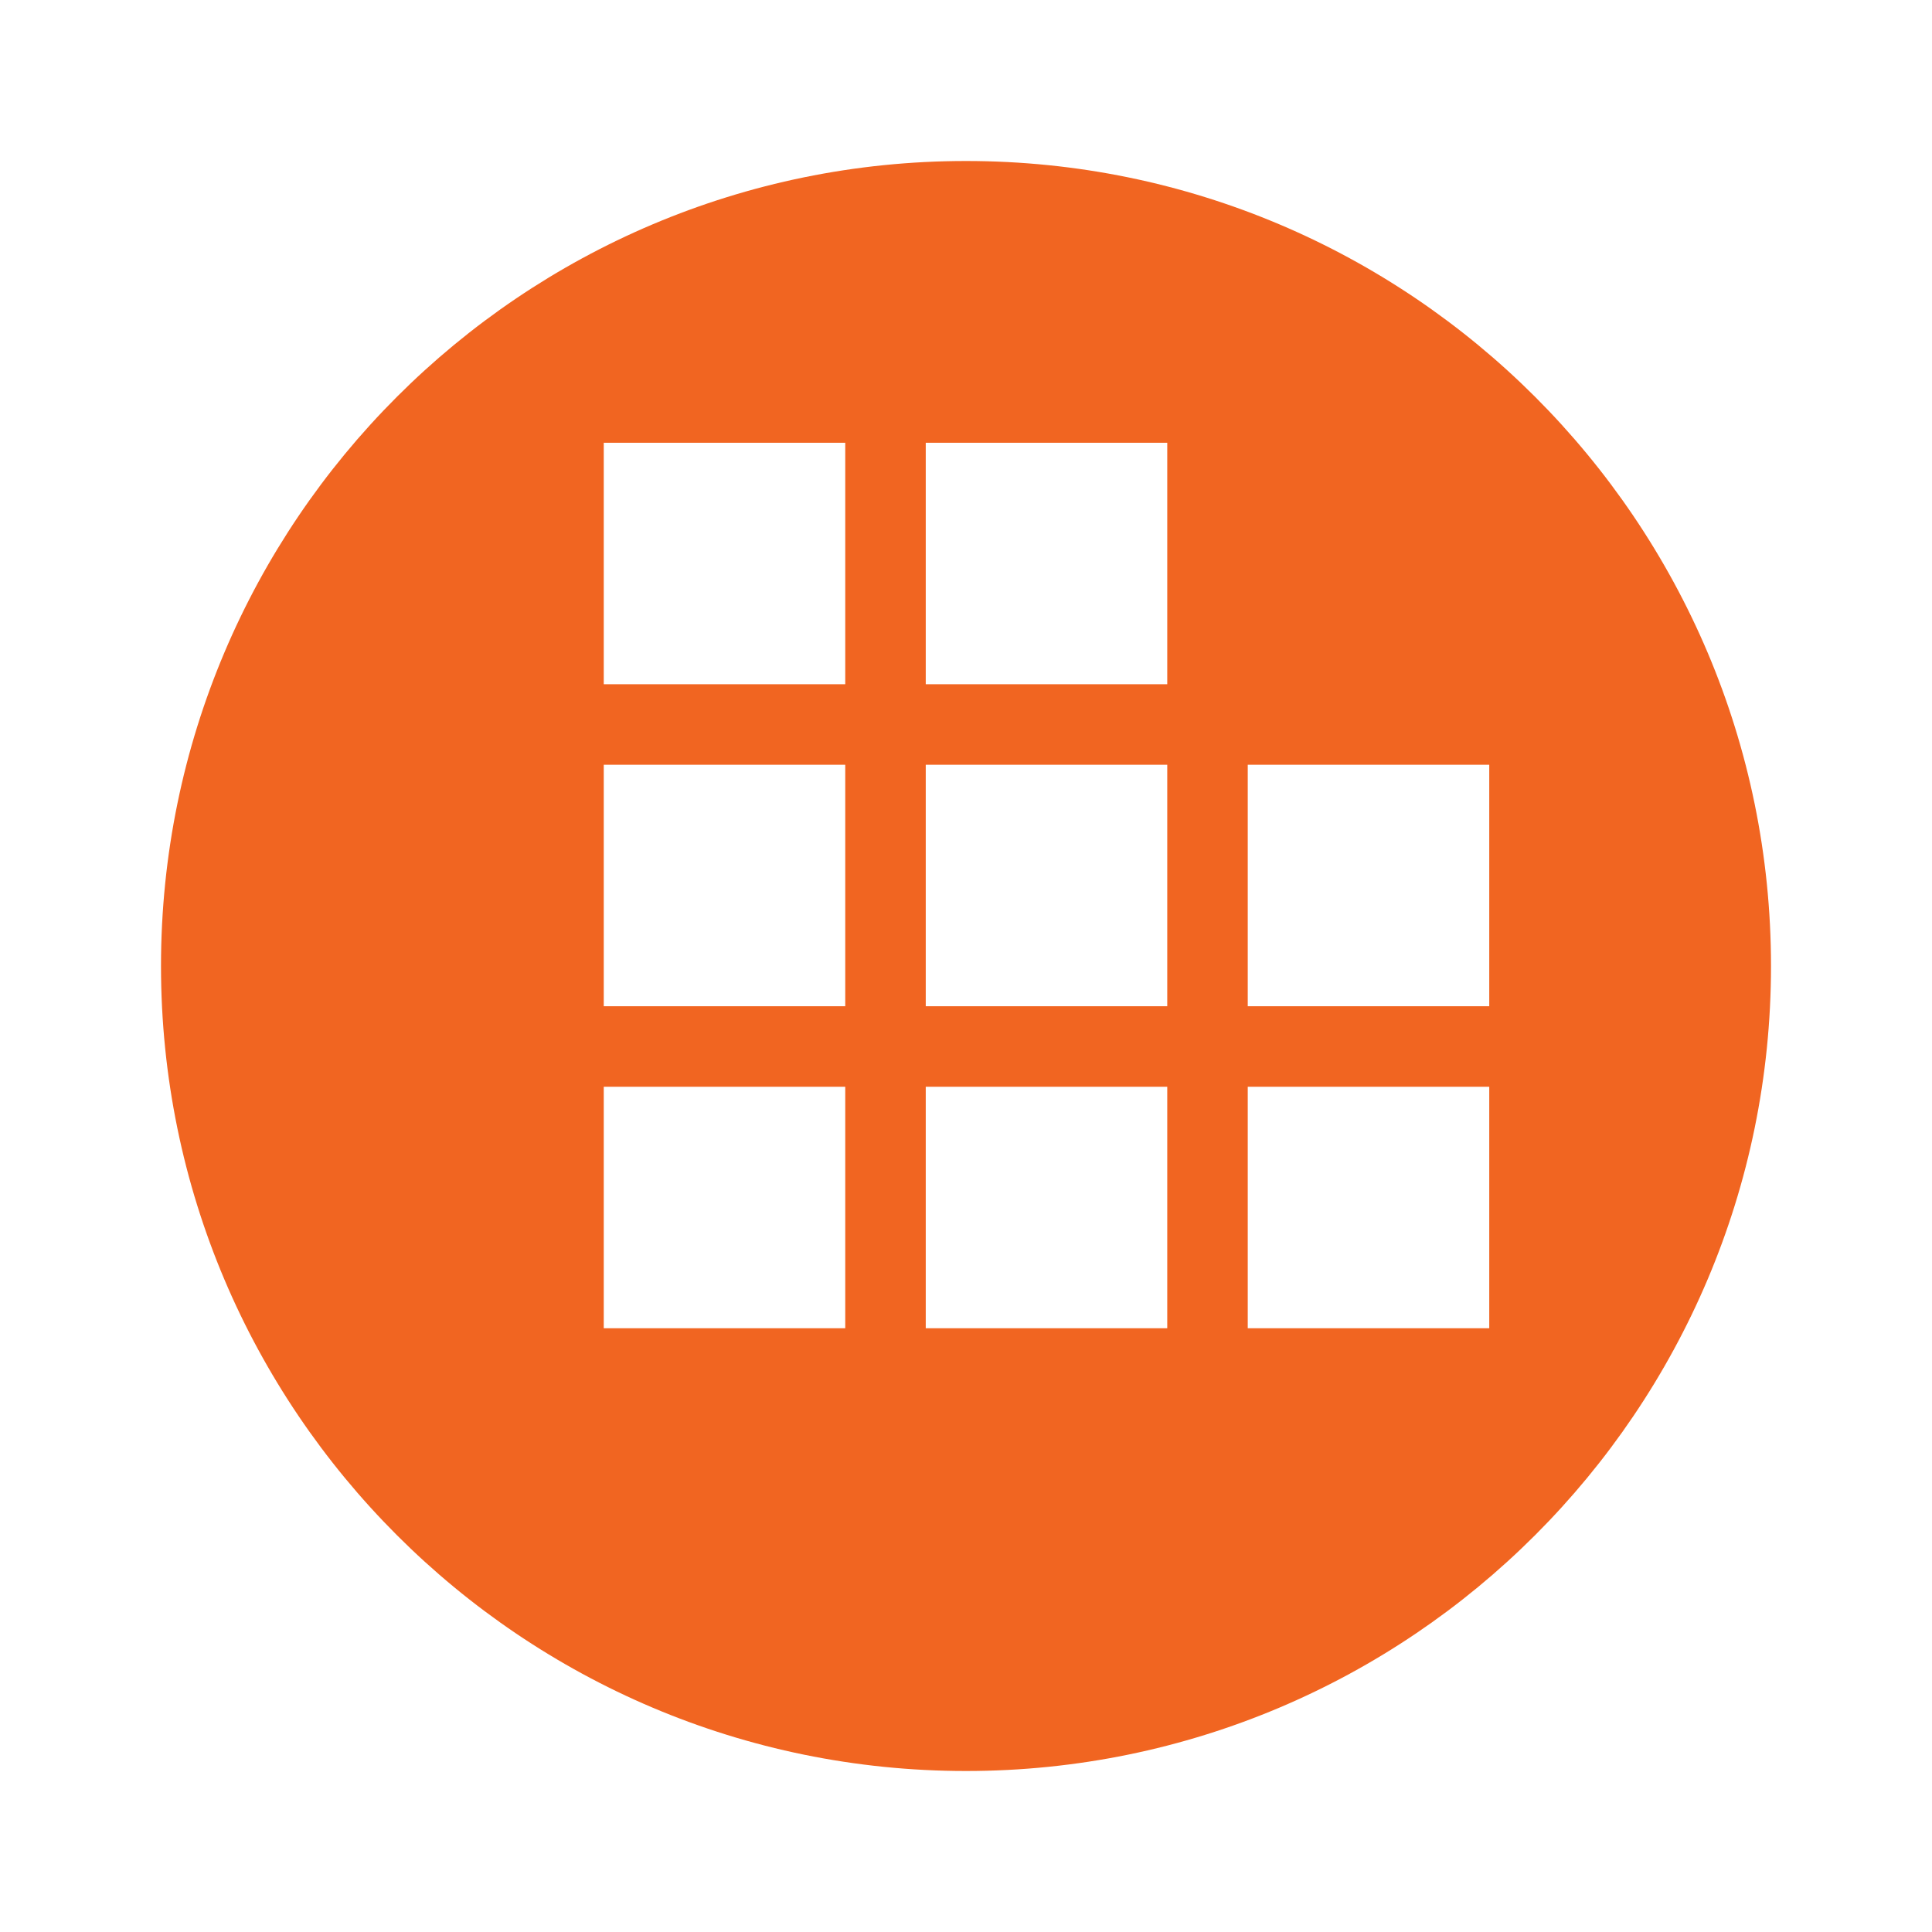 <svg width="40" height="40" viewBox="0 0 24 24" fill="none" xmlns="http://www.w3.org/2000/svg">
<path d="M12 2C6.48 2 2 6.48 2 12C2 17.52 6.48 22 12 22C17.52 22 22 17.52 22 12C22 6.48 17.52 2 12 2ZM10.5 16.5H7.5V13.5H10.5V16.5ZM14.5 16.5H11.5V13.5H14.5V16.5ZM18.5 16.5H15.5V13.5H18.5V16.5ZM10.5 12.5H7.5V9.5H10.5V12.5ZM14.5 12.5H11.5V9.5H14.5V12.5ZM18.5 12.5H15.5V9.5H18.5V12.5ZM10.5 8.5H7.5V5.5H10.5V8.5ZM14.5 8.5H11.5V5.5H14.5V8.5Z" fill="#F16521"/>
</svg>